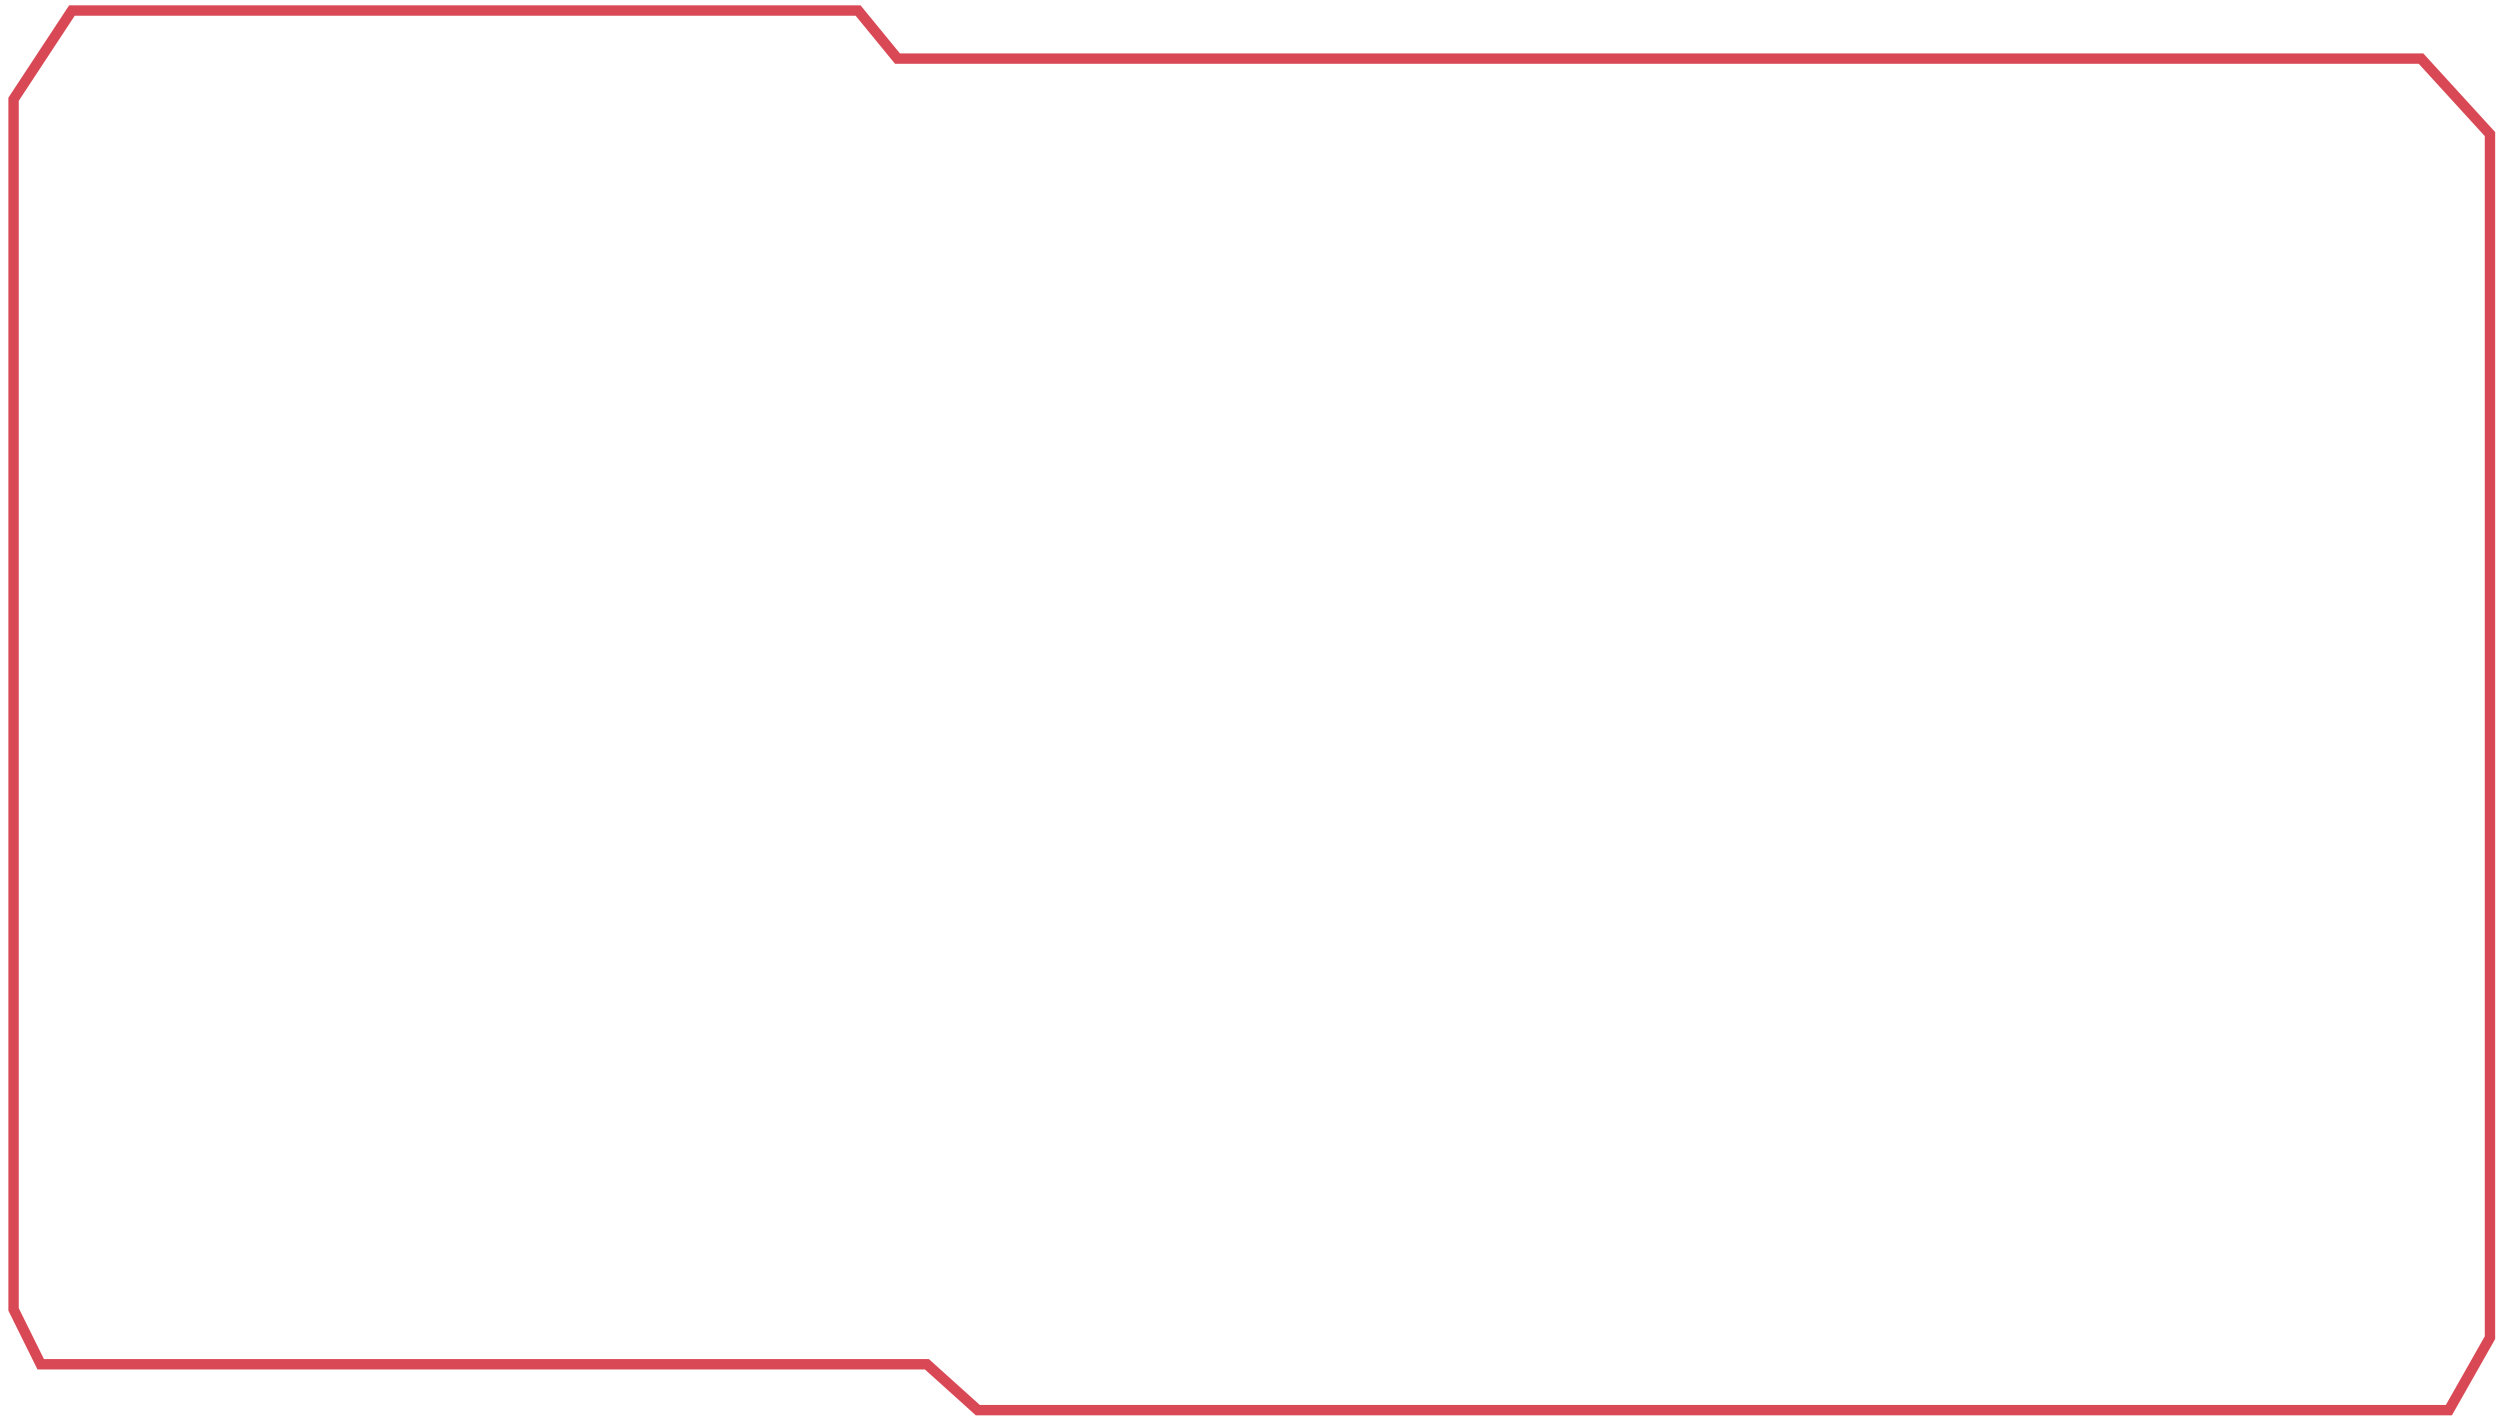 <svg xmlns="http://www.w3.org/2000/svg" xmlns:xlink="http://www.w3.org/1999/xlink" xml:space="preserve" width="240.667" height="136.662"><defs><path id="a" d="M239.702 128.772V12.909l-6.64-7.269H86.396l-3.793-4.628H6.925L1.307 9.554v116.5l2.612 5.277h85.306l4.901 4.415h141.622z"/></defs><use xlink:href="#a" fill="none" stroke="#d94955" stroke-miterlimit="10" overflow="visible"/></svg>